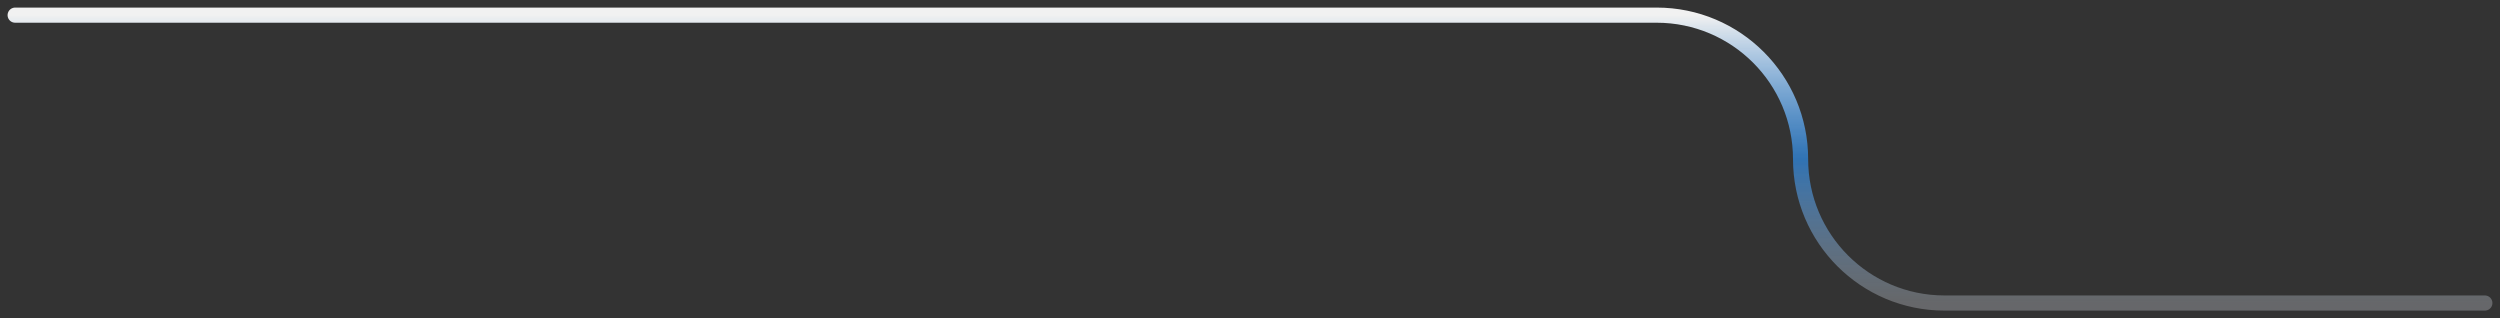 <svg width="165" height="21" viewBox="0 0 165 21" fill="none" xmlns="http://www.w3.org/2000/svg">
<rect x="0" y="0" width="165" height="21" fill="#333333" stroke="none"/>
<path d="M164 20H128.338C123.091 20 118.838 15.747 118.838 10.5V10.5C118.838 5.253 114.584 1 109.338 1H1" stroke="url(#paint0_linear_1418_35432)" stroke-linecap="round"/>
<defs>
<linearGradient id="paint0_linear_1418_35432" x1="82.5" y1="1" x2="82.5" y2="20" gradientUnits="userSpaceOnUse">
<stop stop-color="#F1F1F1"/>
<stop offset="0.5" stop-color="#2F98FF" stop-opacity="0.63"/>
<stop offset="1" stop-color="#D0D5DD" stop-opacity="0.32"/>
</linearGradient>
</defs>
</svg>
